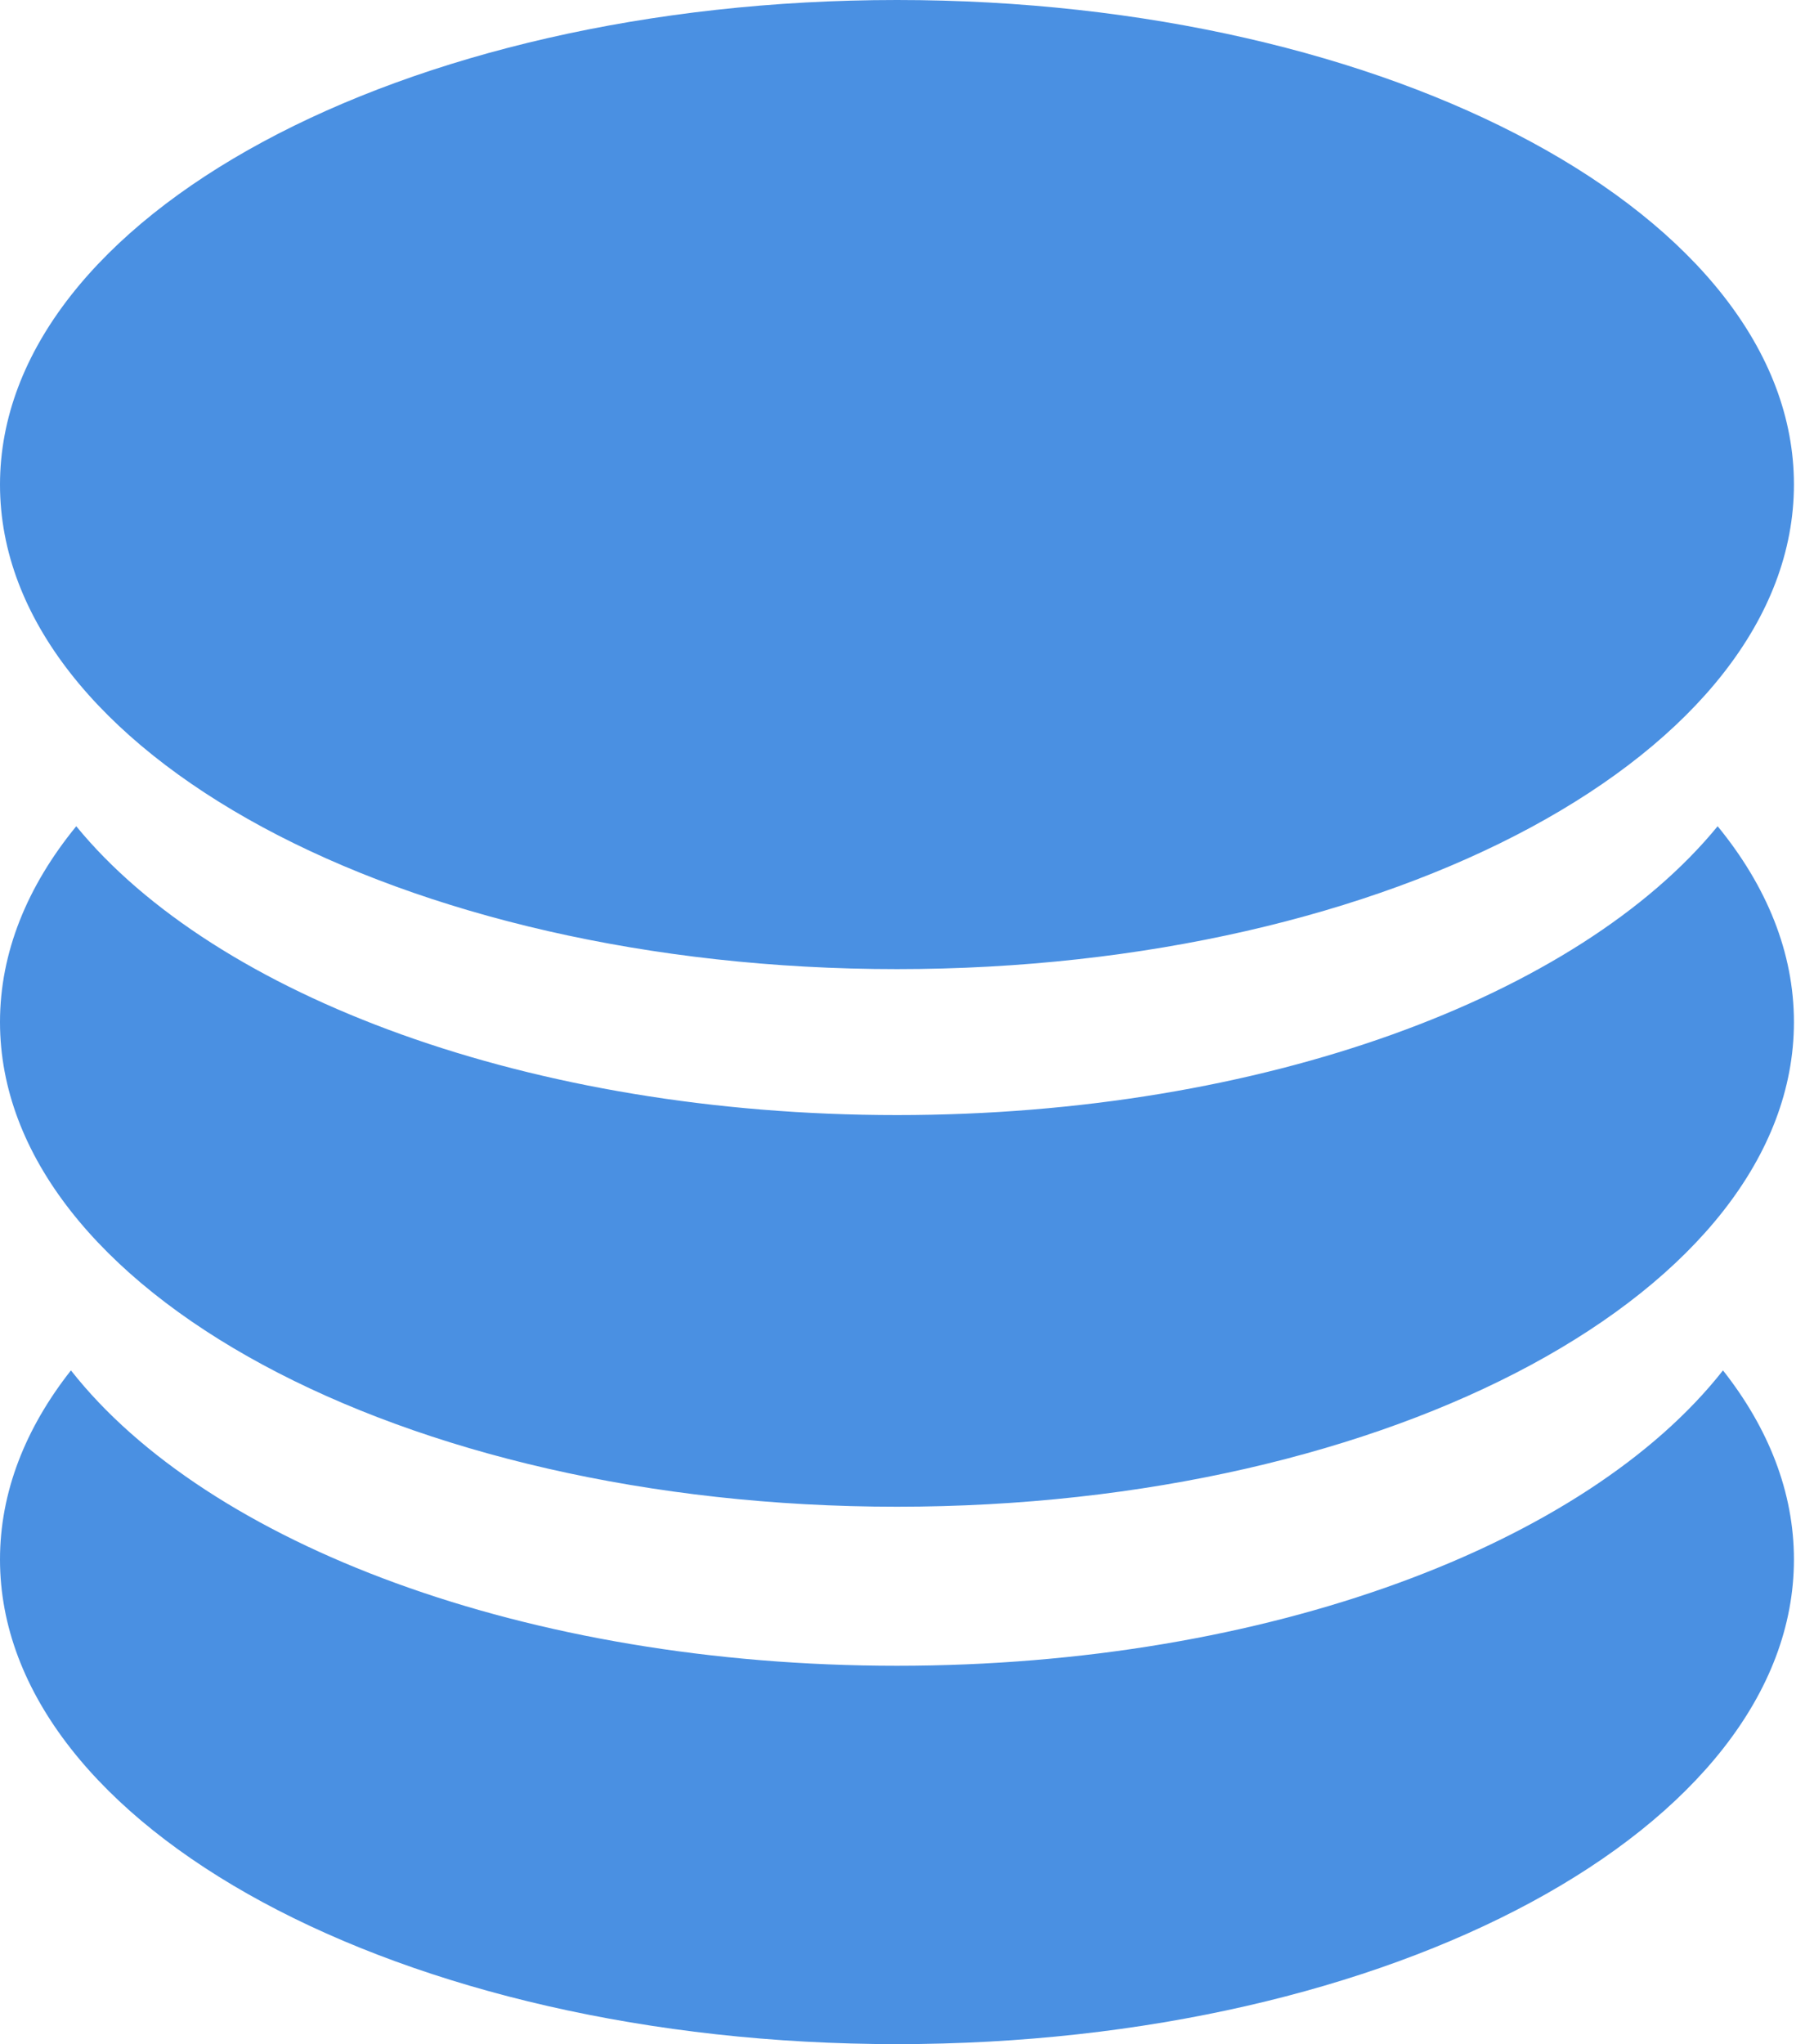 <?xml version="1.0" encoding="UTF-8"?>
<svg width="53px" height="60px" viewBox="0 0 53 60" version="1.1" xmlns="http://www.w3.org/2000/svg" xmlns:xlink="http://www.w3.org/1999/xlink">
    <!-- Generator: Sketch 50.2 (55047) - http://www.bohemiancoding.com/sketch -->
    <title>快捷入口-积分管理icon</title>
    <desc>Created with Sketch.</desc>
    <defs></defs>
    <g id="Page-1" stroke="none" stroke-width="1" fill="none" fill-rule="evenodd">
        <g id="后管系统首页" transform="translate(-1130, -695)" fill="#4A90E2">
            <g id="运营快捷入口" transform="translate(299, 601)">
                <path d="M857.337,122.446 C871.882,122.446 883.675,116.08 883.675,108.22 C883.675,100.366 871.882,94 857.337,94 C842.793,94 831,100.366 831,108.226 C831,116.08 842.793,122.446 857.337,122.446 Z M857.337,126.73 C846.58,126.73 837.327,123.244 833.239,118.252 C831.801,120.01 831,121.954 831,124 C831,131.854 842.793,138.226 857.337,138.226 C871.882,138.226 883.675,131.86 883.675,124 C883.675,121.954 882.875,120.01 881.435,118.252 C877.348,123.244 868.095,126.73 857.337,126.73 Z M857.337,142.894 C846.441,142.894 837.086,139.318 833.083,134.224 C831.74,135.928 831,137.806 831,139.774 C831,147.634 842.793,154 857.337,154 C871.882,154 883.675,147.634 883.675,139.774 C883.675,137.806 882.935,135.928 881.592,134.224 C877.589,139.318 868.234,142.894 857.337,142.894 Z" id="快捷入口-积分管理icon"></path>
            </g>
        </g>
    </g>
</svg>